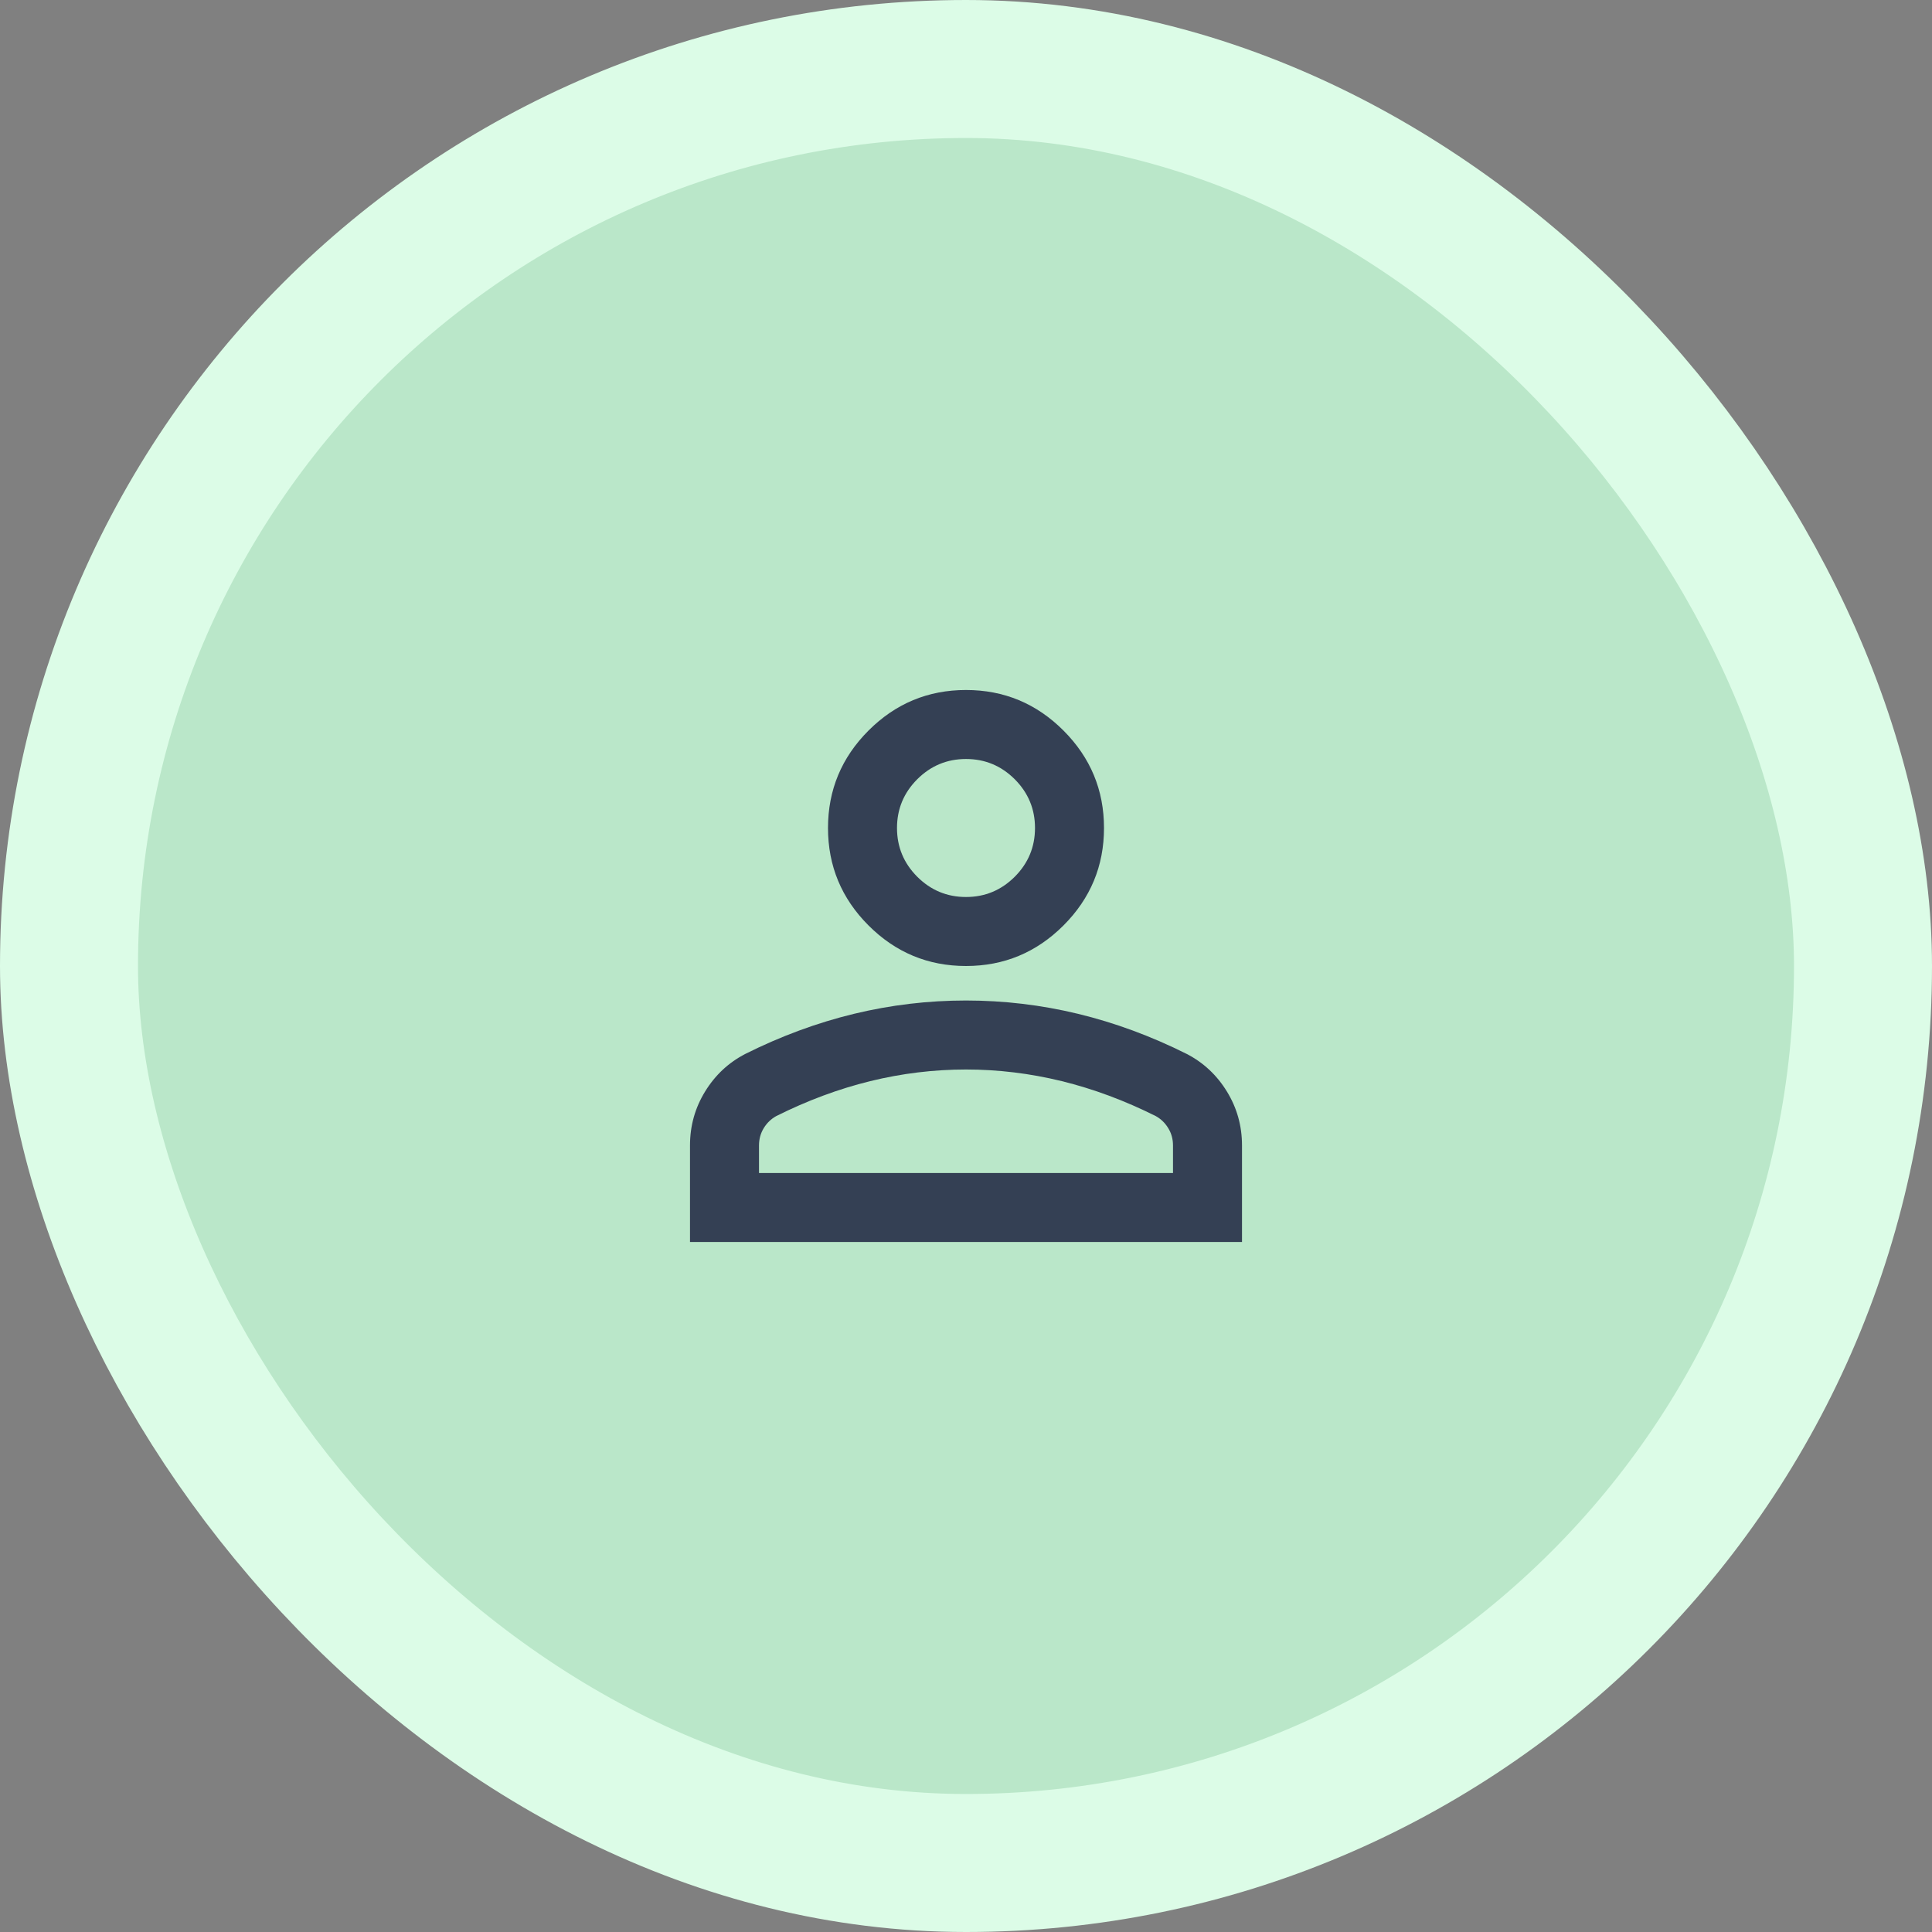 <svg width="56" height="56" viewBox="0 0 56 56" fill="none" xmlns="http://www.w3.org/2000/svg">
<rect x="0" y="0" width="56" height="56" fill="#808080" stroke="none"/>
<rect x="2" y="2" width="52" height="52" rx="26" fill="#BAE7C9"/>
<rect x="2" y="2" width="52" height="52" rx="26" stroke="#DCFCE7" stroke-width="4"/>
<path d="M28 28C26.9 28 25.958 27.608 25.175 26.825C24.392 26.042 24 25.1 24 24C24 22.9 24.392 21.958 25.175 21.175C25.958 20.392 26.9 20 28 20C29.1 20 30.042 20.392 30.825 21.175C31.608 21.958 32 22.9 32 24C32 25.1 31.608 26.042 30.825 26.825C30.042 27.608 29.1 28 28 28ZM20 36V33.2C20 32.633 20.146 32.112 20.438 31.637C20.729 31.163 21.117 30.8 21.6 30.55C22.633 30.033 23.683 29.646 24.75 29.387C25.817 29.129 26.9 29 28 29C29.1 29 30.183 29.129 31.25 29.387C32.317 29.646 33.367 30.033 34.4 30.55C34.883 30.8 35.271 31.163 35.562 31.637C35.854 32.112 36 32.633 36 33.2V36H20ZM22 34H34V33.2C34 33.017 33.954 32.85 33.862 32.7C33.771 32.55 33.65 32.433 33.5 32.35C32.6 31.9 31.692 31.562 30.775 31.337C29.858 31.113 28.933 31 28 31C27.067 31 26.142 31.113 25.225 31.337C24.308 31.562 23.4 31.9 22.5 32.35C22.35 32.433 22.229 32.55 22.137 32.7C22.046 32.85 22 33.017 22 33.2V34ZM28 26C28.55 26 29.021 25.804 29.413 25.413C29.804 25.021 30 24.55 30 24C30 23.45 29.804 22.979 29.413 22.587C29.021 22.196 28.55 22 28 22C27.45 22 26.979 22.196 26.587 22.587C26.196 22.979 26 23.45 26 24C26 24.55 26.196 25.021 26.587 25.413C26.979 25.804 27.45 26 28 26Z" fill="#344054"/>
</svg>
